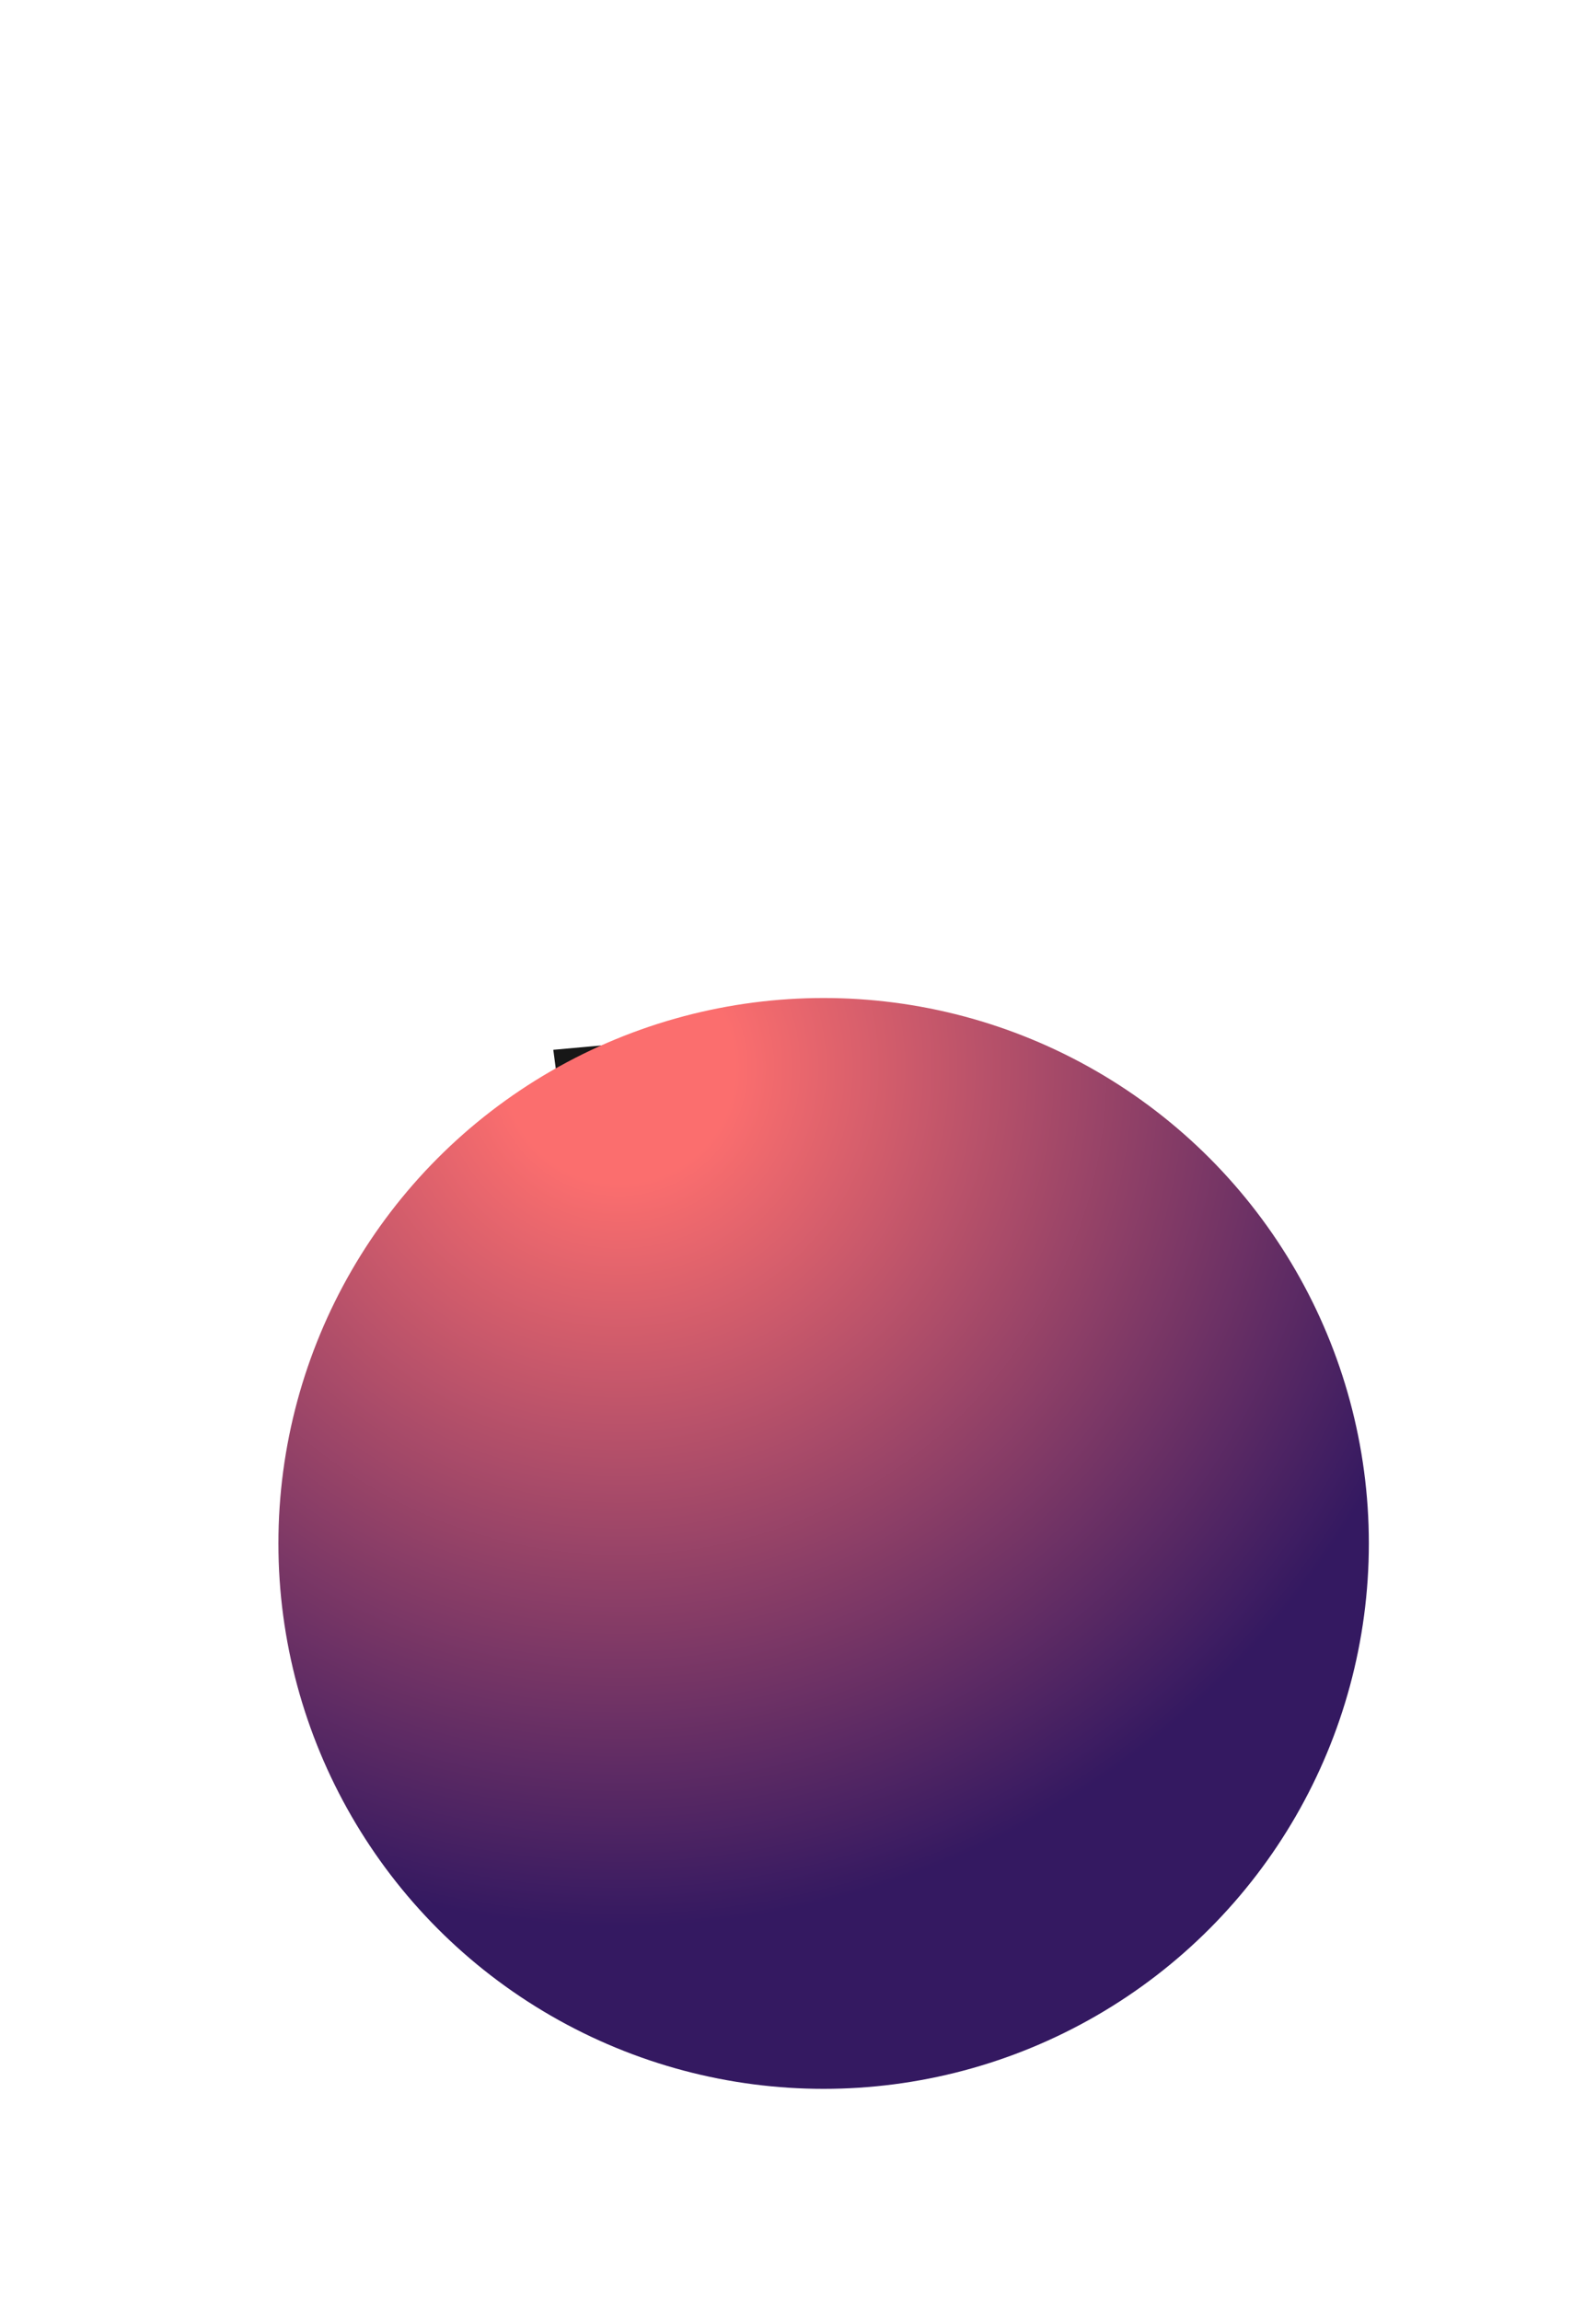 <svg width="34" height="49" viewBox="0 0 34 49" fill="none" xmlns="http://www.w3.org/2000/svg">
<g filter="url(#filter0_i_1385_123)">
<path d="M11.787 22.356L13.756 22.178C13.756 22.178 14.579 34.014 14.624 34.507C14.668 34.999 13.438 35.11 13.393 34.618C13.348 34.126 11.787 22.356 11.787 22.356Z" fill="url(#paint0_linear_1385_123)"/>
</g>
<g filter="url(#filter1_d_1385_123)">
<circle cx="11.615" cy="11.615" r="11.615" fill="url(#paint1_radial_1385_123)"/>
</g>
<defs>
<filter id="filter0_i_1385_123" x="11.787" y="22.178" width="2.838" height="12.758" filterUnits="userSpaceOnUse" color-interpolation-filters="sRGB">
<feFlood flood-opacity="0" result="BackgroundImageFix"/>
<feBlend mode="normal" in="SourceGraphic" in2="BackgroundImageFix" result="shape"/>
<feColorMatrix in="SourceAlpha" type="matrix" values="0 0 0 0 0 0 0 0 0 0 0 0 0 0 0 0 0 0 127 0" result="hardAlpha"/>
<feOffset/>
<feGaussianBlur stdDeviation="0.247"/>
<feComposite in2="hardAlpha" operator="arithmetic" k2="-1" k3="1"/>
<feColorMatrix type="matrix" values="0 0 0 0 0 0 0 0 0 0 0 0 0 0 0 0 0 0 0.25 0"/>
<feBlend mode="normal" in2="shape" result="effect1_innerShadow_1385_123"/>
</filter>
<filter id="filter1_d_1385_123" x="0" y="0" width="33.609" height="48.931" filterUnits="userSpaceOnUse" color-interpolation-filters="sRGB">
<feFlood flood-opacity="0" result="BackgroundImageFix"/>
<feColorMatrix in="SourceAlpha" type="matrix" values="0 0 0 0 0 0 0 0 0 0 0 0 0 0 0 0 0 0 127 0" result="hardAlpha"/>
<feMorphology radius="3.954" operator="erode" in="SourceAlpha" result="effect1_dropShadow_1385_123"/>
<feOffset dx="5.931" dy="21.253"/>
<feGaussianBlur stdDeviation="4.201"/>
<feComposite in2="hardAlpha" operator="out"/>
<feColorMatrix type="matrix" values="0 0 0 0 0 0 0 0 0 0 0 0 0 0 0 0 0 0 0.64 0"/>
<feBlend mode="normal" in2="BackgroundImageFix" result="effect1_dropShadow_1385_123"/>
<feBlend mode="normal" in="SourceGraphic" in2="effect1_dropShadow_1385_123" result="shape"/>
</filter>
<linearGradient id="paint0_linear_1385_123" x1="13.345" y1="22.736" x2="14.086" y2="32.127" gradientUnits="userSpaceOnUse">
<stop stop-color="#171717"/>
<stop offset="0.475" stop-color="#A09E9E"/>
<stop offset="1" stop-color="#D3D3D3"/>
<stop offset="1" stop-color="#6F6F6F"/>
</linearGradient>
<radialGradient id="paint1_radial_1385_123" cx="0" cy="0" r="1" gradientUnits="userSpaceOnUse" gradientTransform="translate(7.167 1.483) rotate(70.346) scale(18.369)">
<stop offset="0.134" stop-color="#FB6E6E"/>
<stop offset="1" stop-color="#341961"/>
</radialGradient>
</defs>
</svg>
